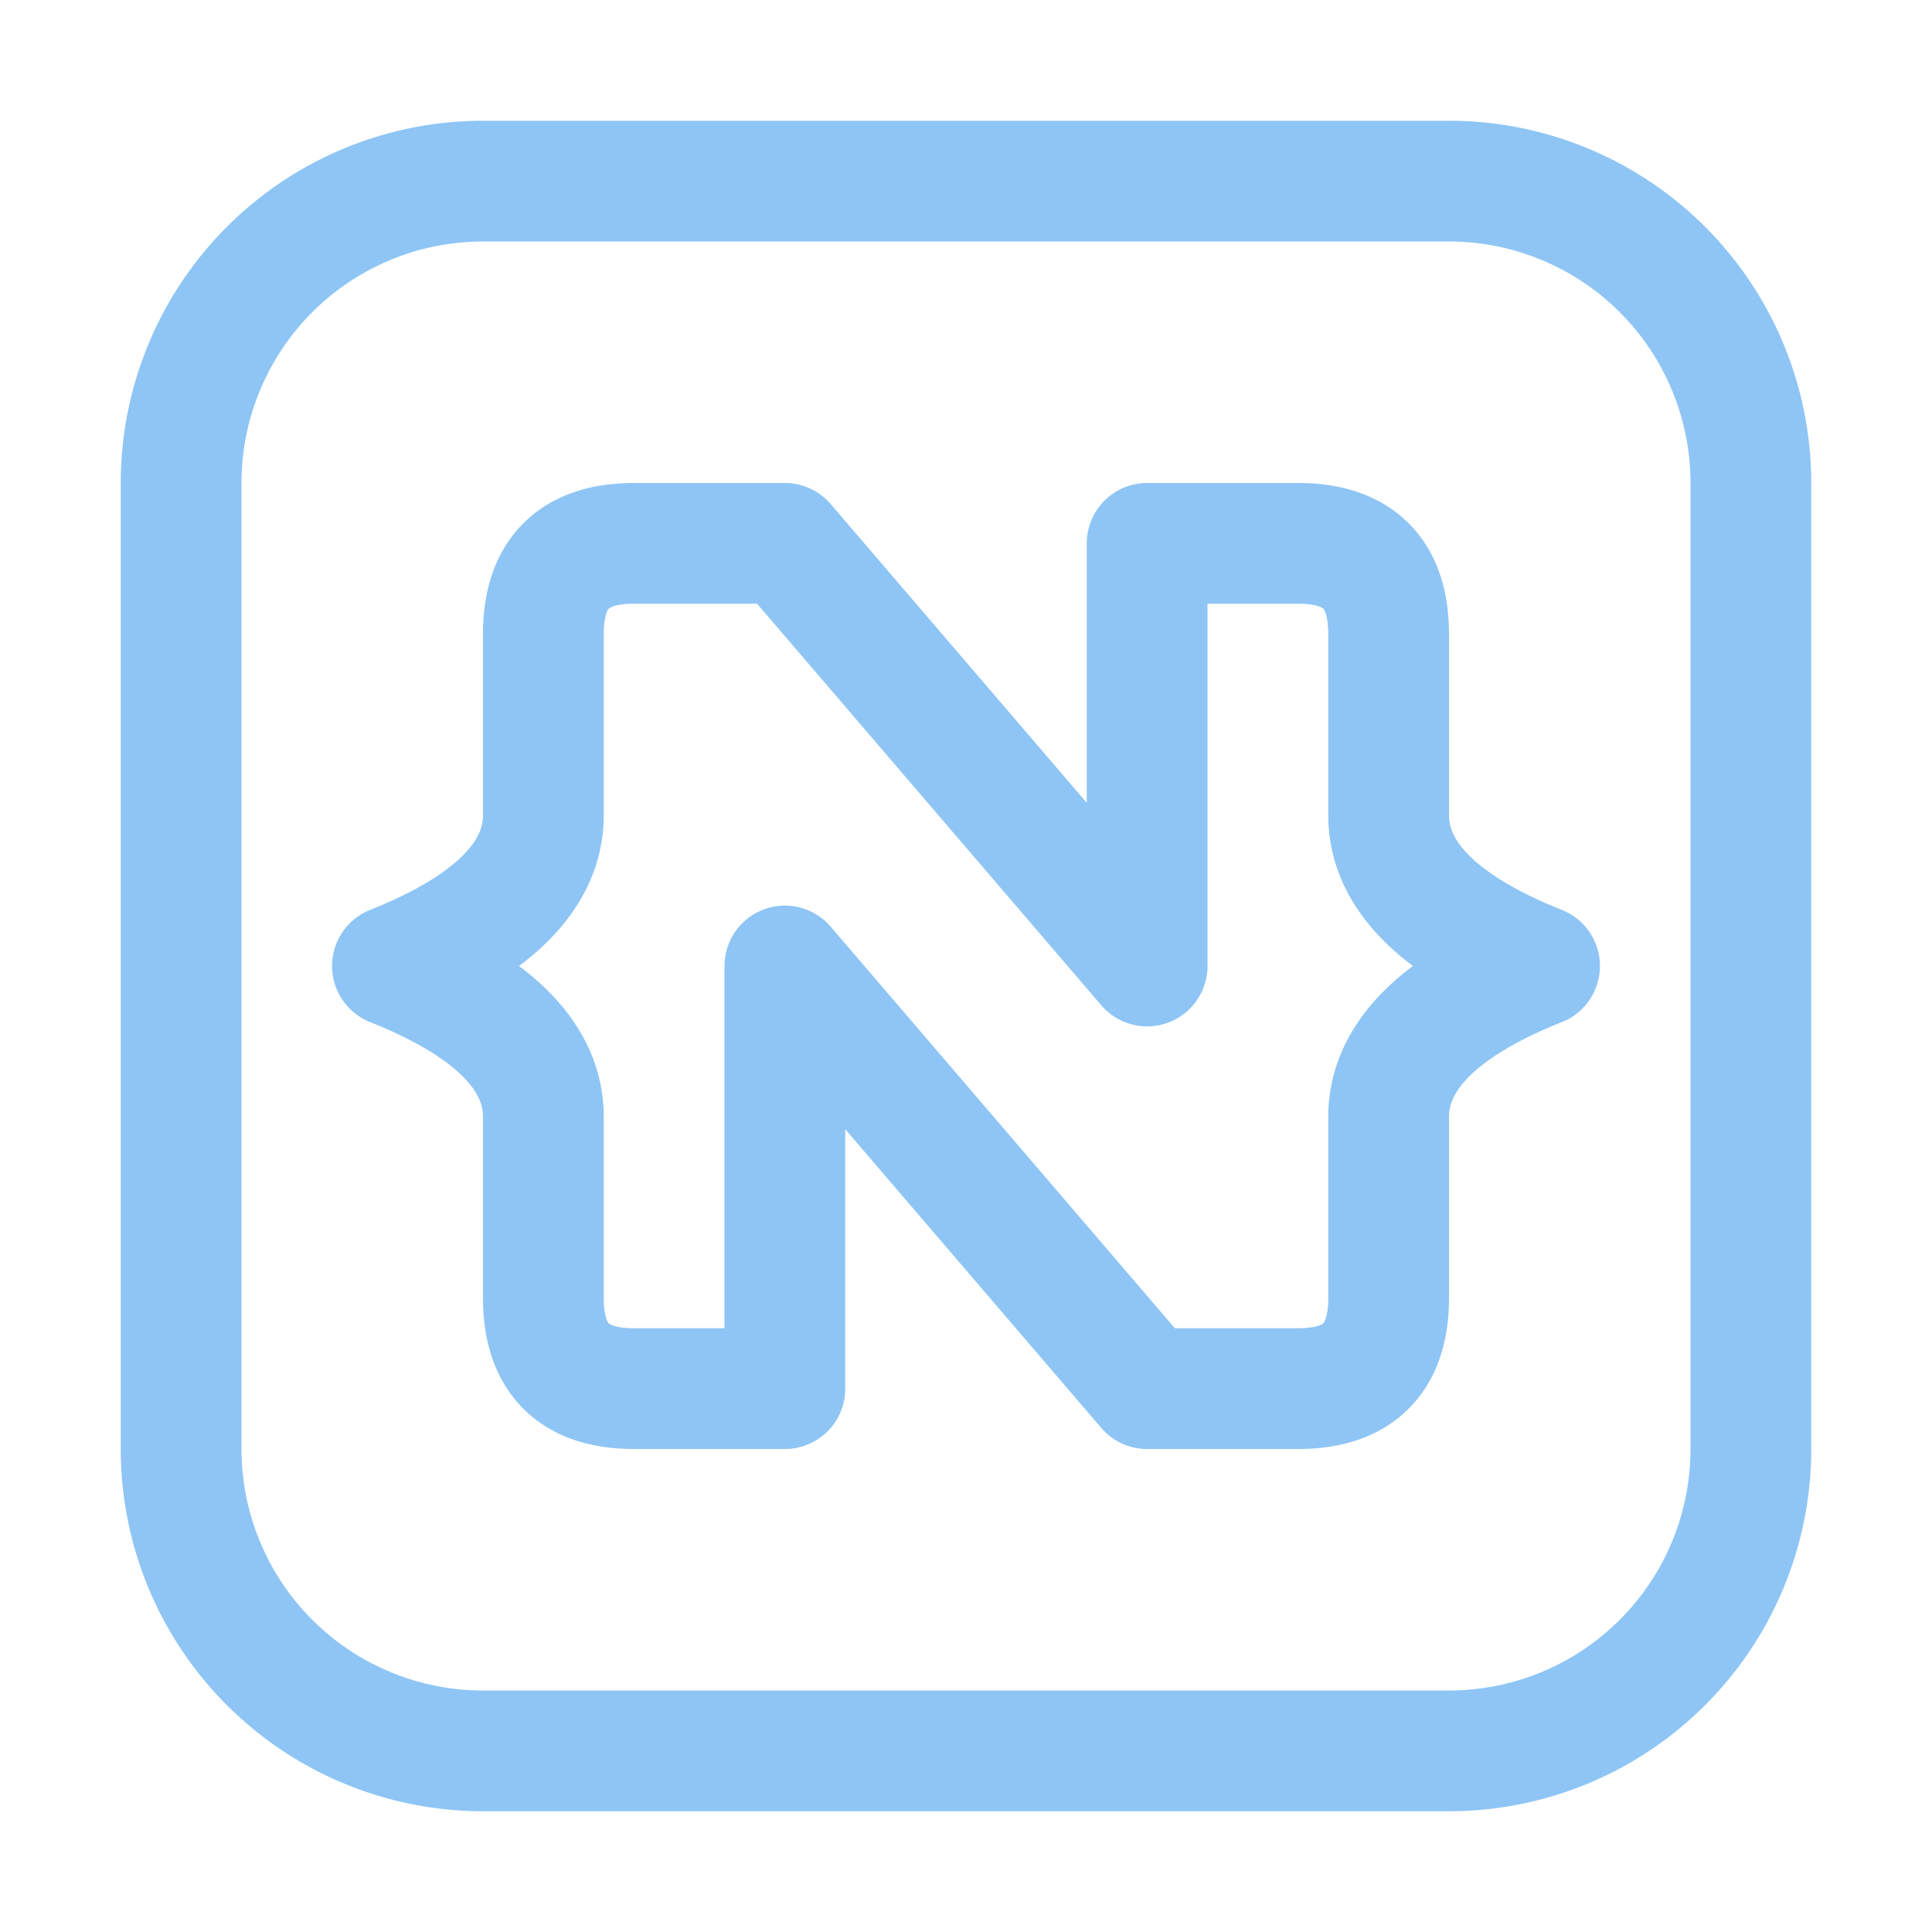 <svg xmlns="http://www.w3.org/2000/svg" width="16" height="16"><path fill="none" fill-rule="evenodd" stroke="#8EC5F5" stroke-linecap="round" stroke-linejoin="round" d="M4.5 10.75c0 .5.25.75.75.75H6.5V8l3 3.5h1.25c.5 0 .75-.25.75-.75v-1.5c0-.5.42-.92 1.25-1.25-.83-.33-1.25-.75-1.25-1.25v-1.5c0-.5-.25-.75-.75-.75H9.5V8l-3-3.5H5.25c-.5 0-.75.25-.75.75v1.5c0 .5-.42.92-1.25 1.25.83.33 1.25.75 1.25 1.25v1.5ZM4 1.5h8A2.5 2.5 0 0 1 14.5 4v8a2.5 2.5 0 0 1-2.5 2.5H4A2.5 2.5 0 0 1 1.5 12V4A2.5 2.5 0 0 1 4 1.5Z"/></svg>
